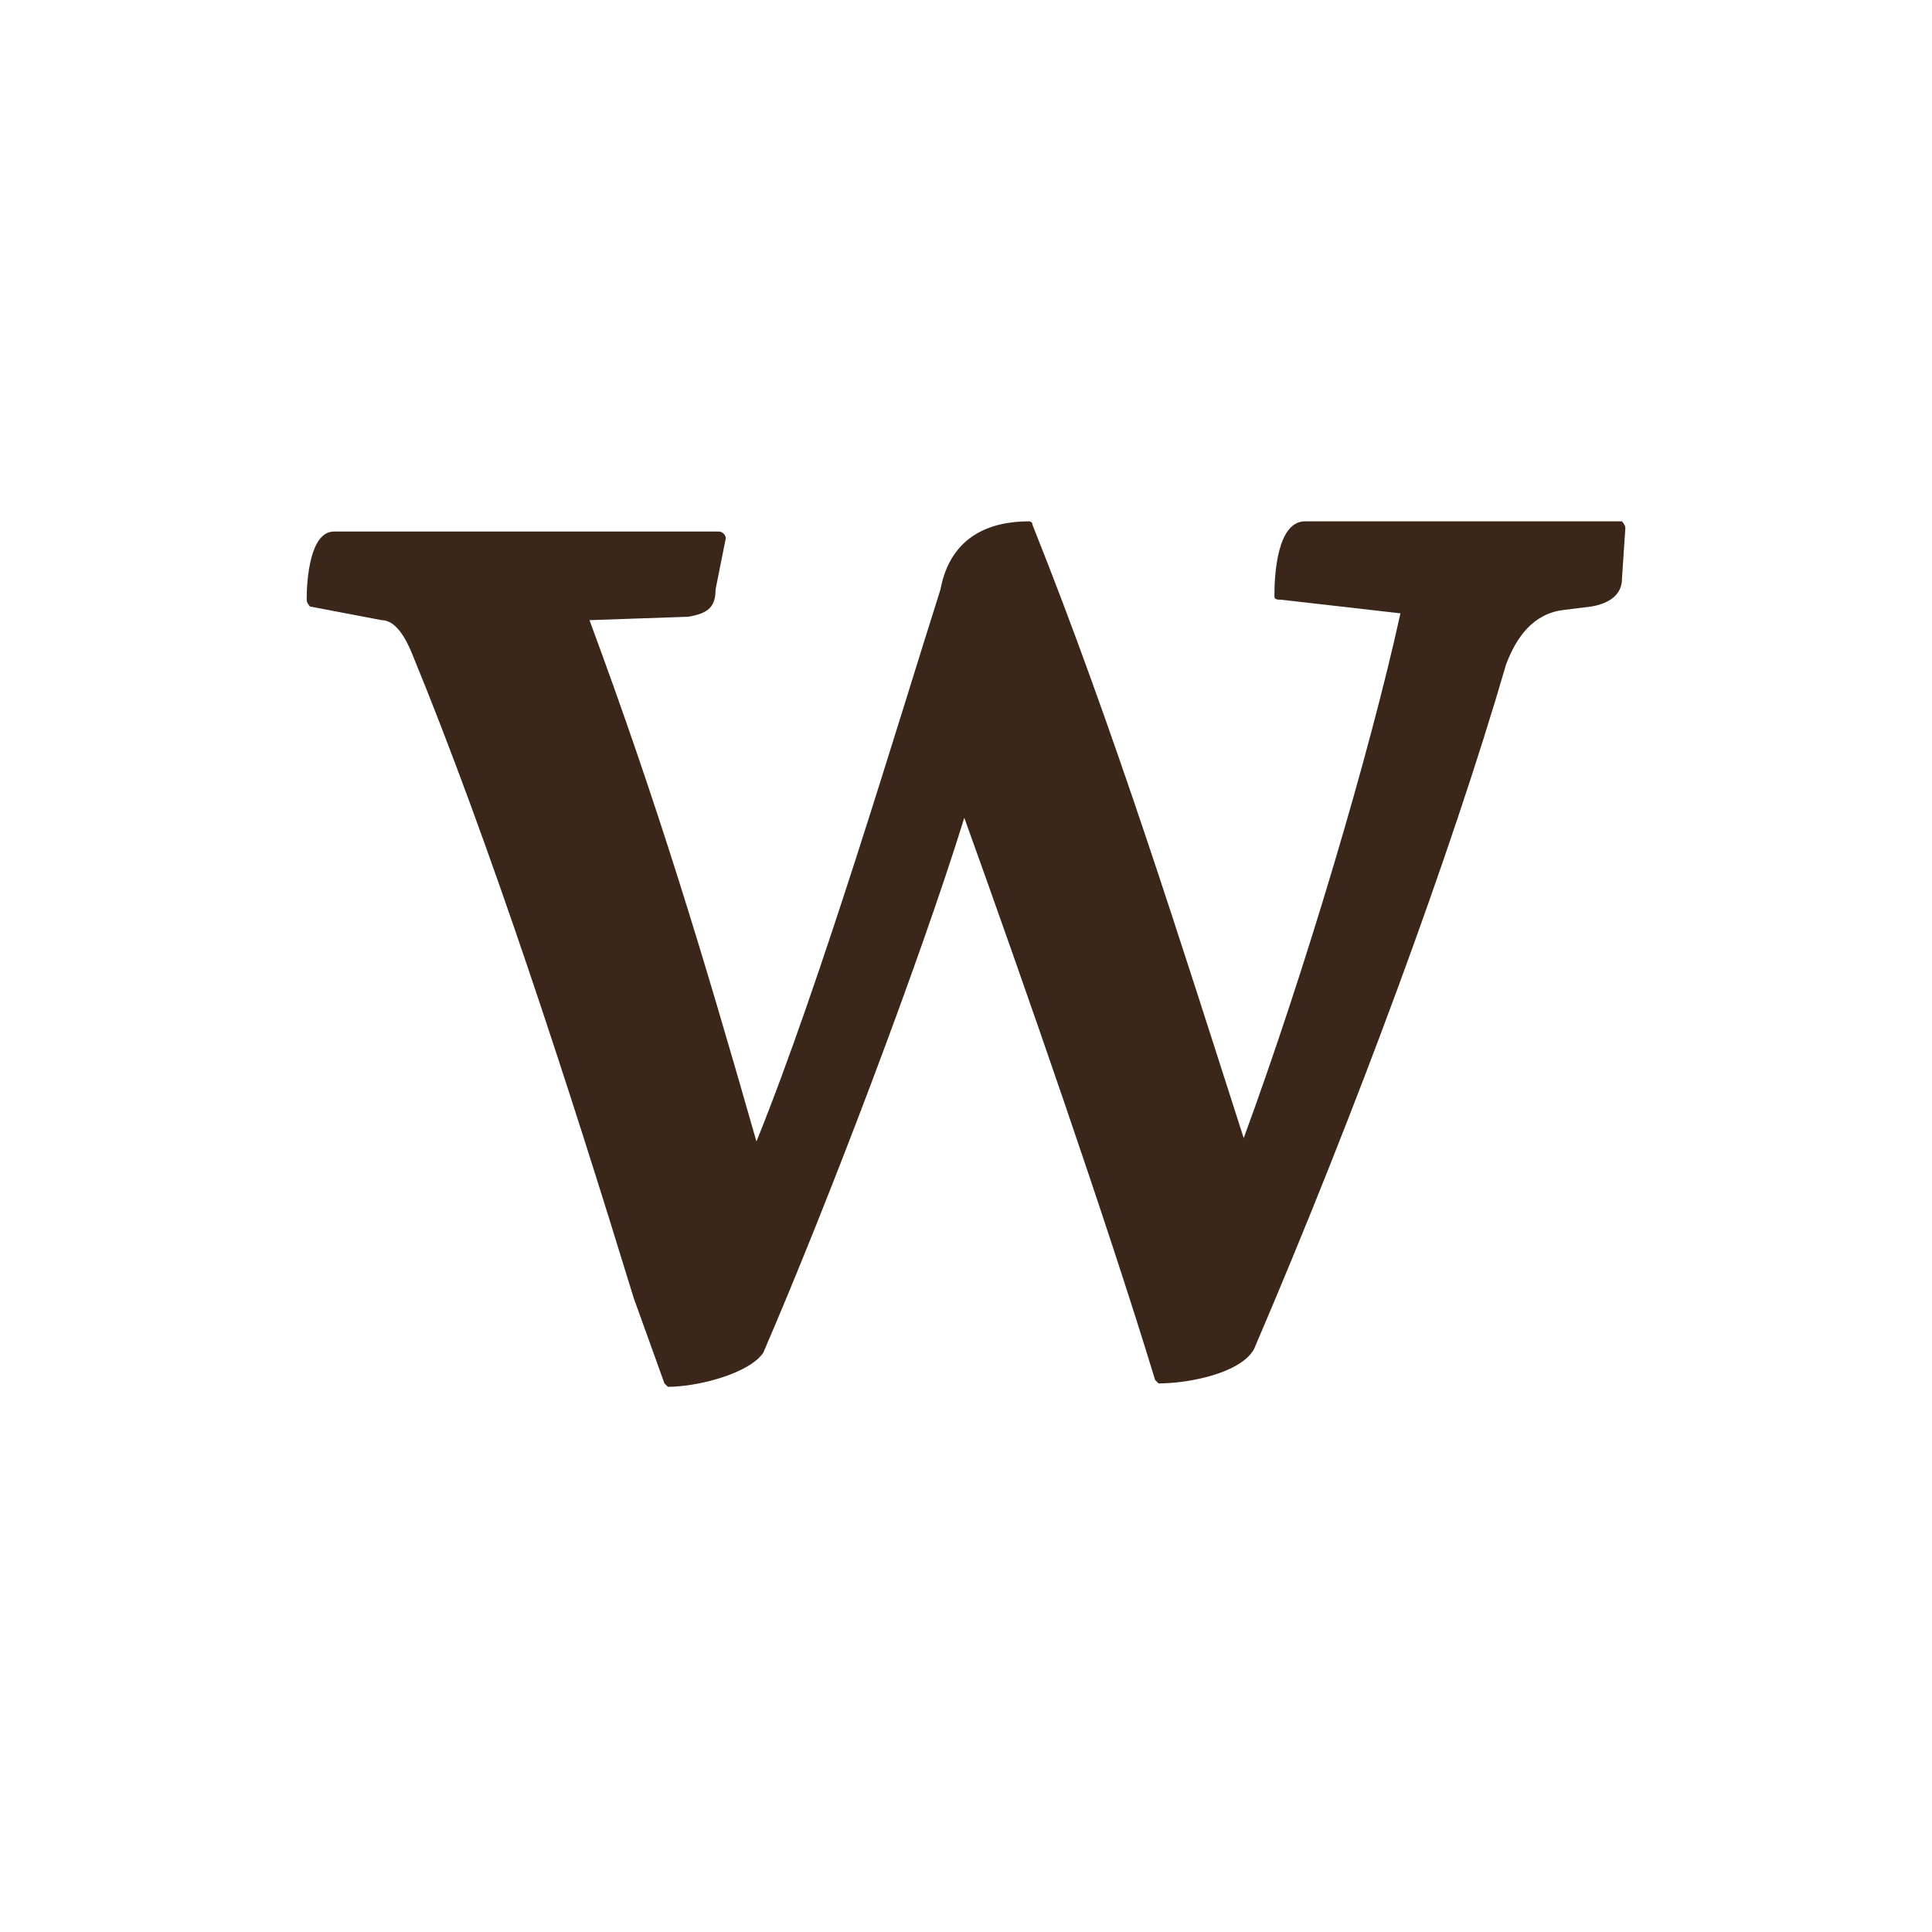 <?xml version="1.0" encoding="utf-8"?>
<!-- Generator: Adobe Illustrator 23.0.1, SVG Export Plug-In . SVG Version: 6.00 Build 0)  -->
<svg version="1.1" id="Vrstva_1" xmlns="http://www.w3.org/2000/svg" xmlns:xlink="http://www.w3.org/1999/xlink" x="0px" y="0px"
	 viewBox="0 0 56.7 56.7" style="enable-background:new 0 0 56.7 56.7;" xml:space="preserve">
<style type="text/css">
	.st0{fill:#3B261A;}
</style>
<path class="st0" d="M20.2,18.1c0.6-0.1,0.8-0.3,0.8-0.8l0.3-1.5c0-0.1-0.1-0.2-0.2-0.2H9.8c-0.7,0-0.8,1.4-0.8,2
	c0,0.1,0.1,0.2,0.1,0.2l2.1,0.4c0.4,0,0.7,0.5,0.9,1c2.3,5.6,4.6,12.7,6.5,18.9l0.9,2.5c0,0,0.1,0.1,0.1,0.1c0.9,0,2.4-0.4,2.8-1
	c1.9-4.4,4.6-11.5,5.9-15.7c1.8,5,4.2,11.9,5.6,16.5c0,0,0.1,0.1,0.1,0.1c0.9,0,2.4-0.3,2.8-1c3-7,5.8-14.6,7.4-20.1
	c0.3-0.8,0.8-1.5,1.7-1.6l0.8-0.1c0.6-0.1,0.9-0.4,0.9-0.8l0.1-1.5c0-0.1-0.1-0.2-0.1-0.2h-9.3c-0.8,0-0.9,1.5-0.9,2.2
	c0,0.1,0.1,0.1,0.2,0.1l3.5,0.4c-0.9,4.1-2.8,10.5-4.6,15.4c-1.8-5.6-3.8-12-6.2-18c0-0.1-0.1-0.1-0.1-0.1c-1.1,0-2.3,0.4-2.6,2
	c-1.3,4.1-3.5,11.5-5.4,16.2c-1.6-5.6-2.9-9.9-4.9-15.3L20.2,18.1z"/>
</svg>
